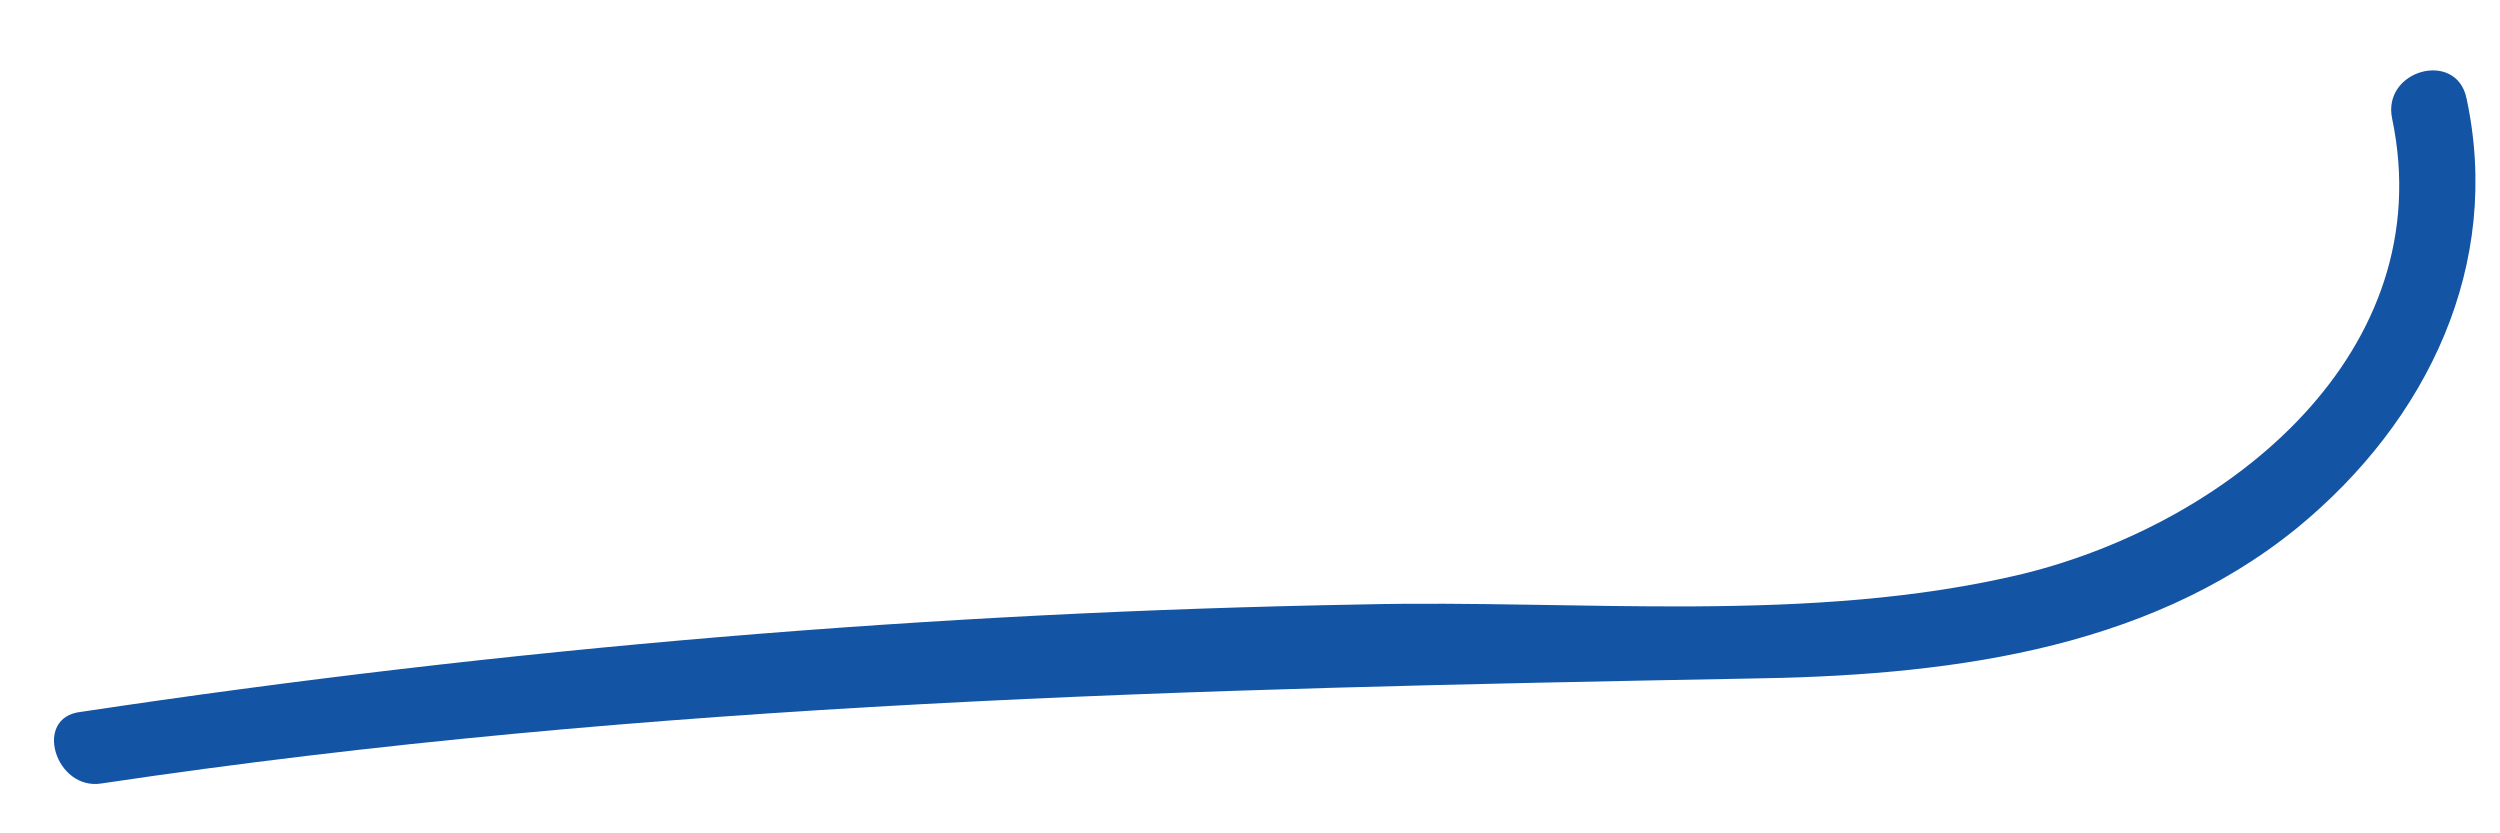<?xml version="1.0" encoding="UTF-8" standalone="no"?><svg width='27' height='9' viewBox='0 0 27 9' fill='none' xmlns='http://www.w3.org/2000/svg'>
<path d='M1.098 8.461C7.019 7.577 12.885 7.439 18.862 7.329C20.938 7.301 23.151 7.053 24.812 5.699C26.223 4.54 27.025 2.855 26.638 1.06C26.527 0.536 25.725 0.756 25.835 1.281C26.361 3.794 24.092 5.644 21.851 6.197C19.554 6.749 17.064 6.473 14.712 6.528C10.063 6.611 5.47 6.997 0.876 7.688C0.35 7.743 0.599 8.544 1.098 8.461Z' fill='#1354A5'/>
</svg>
